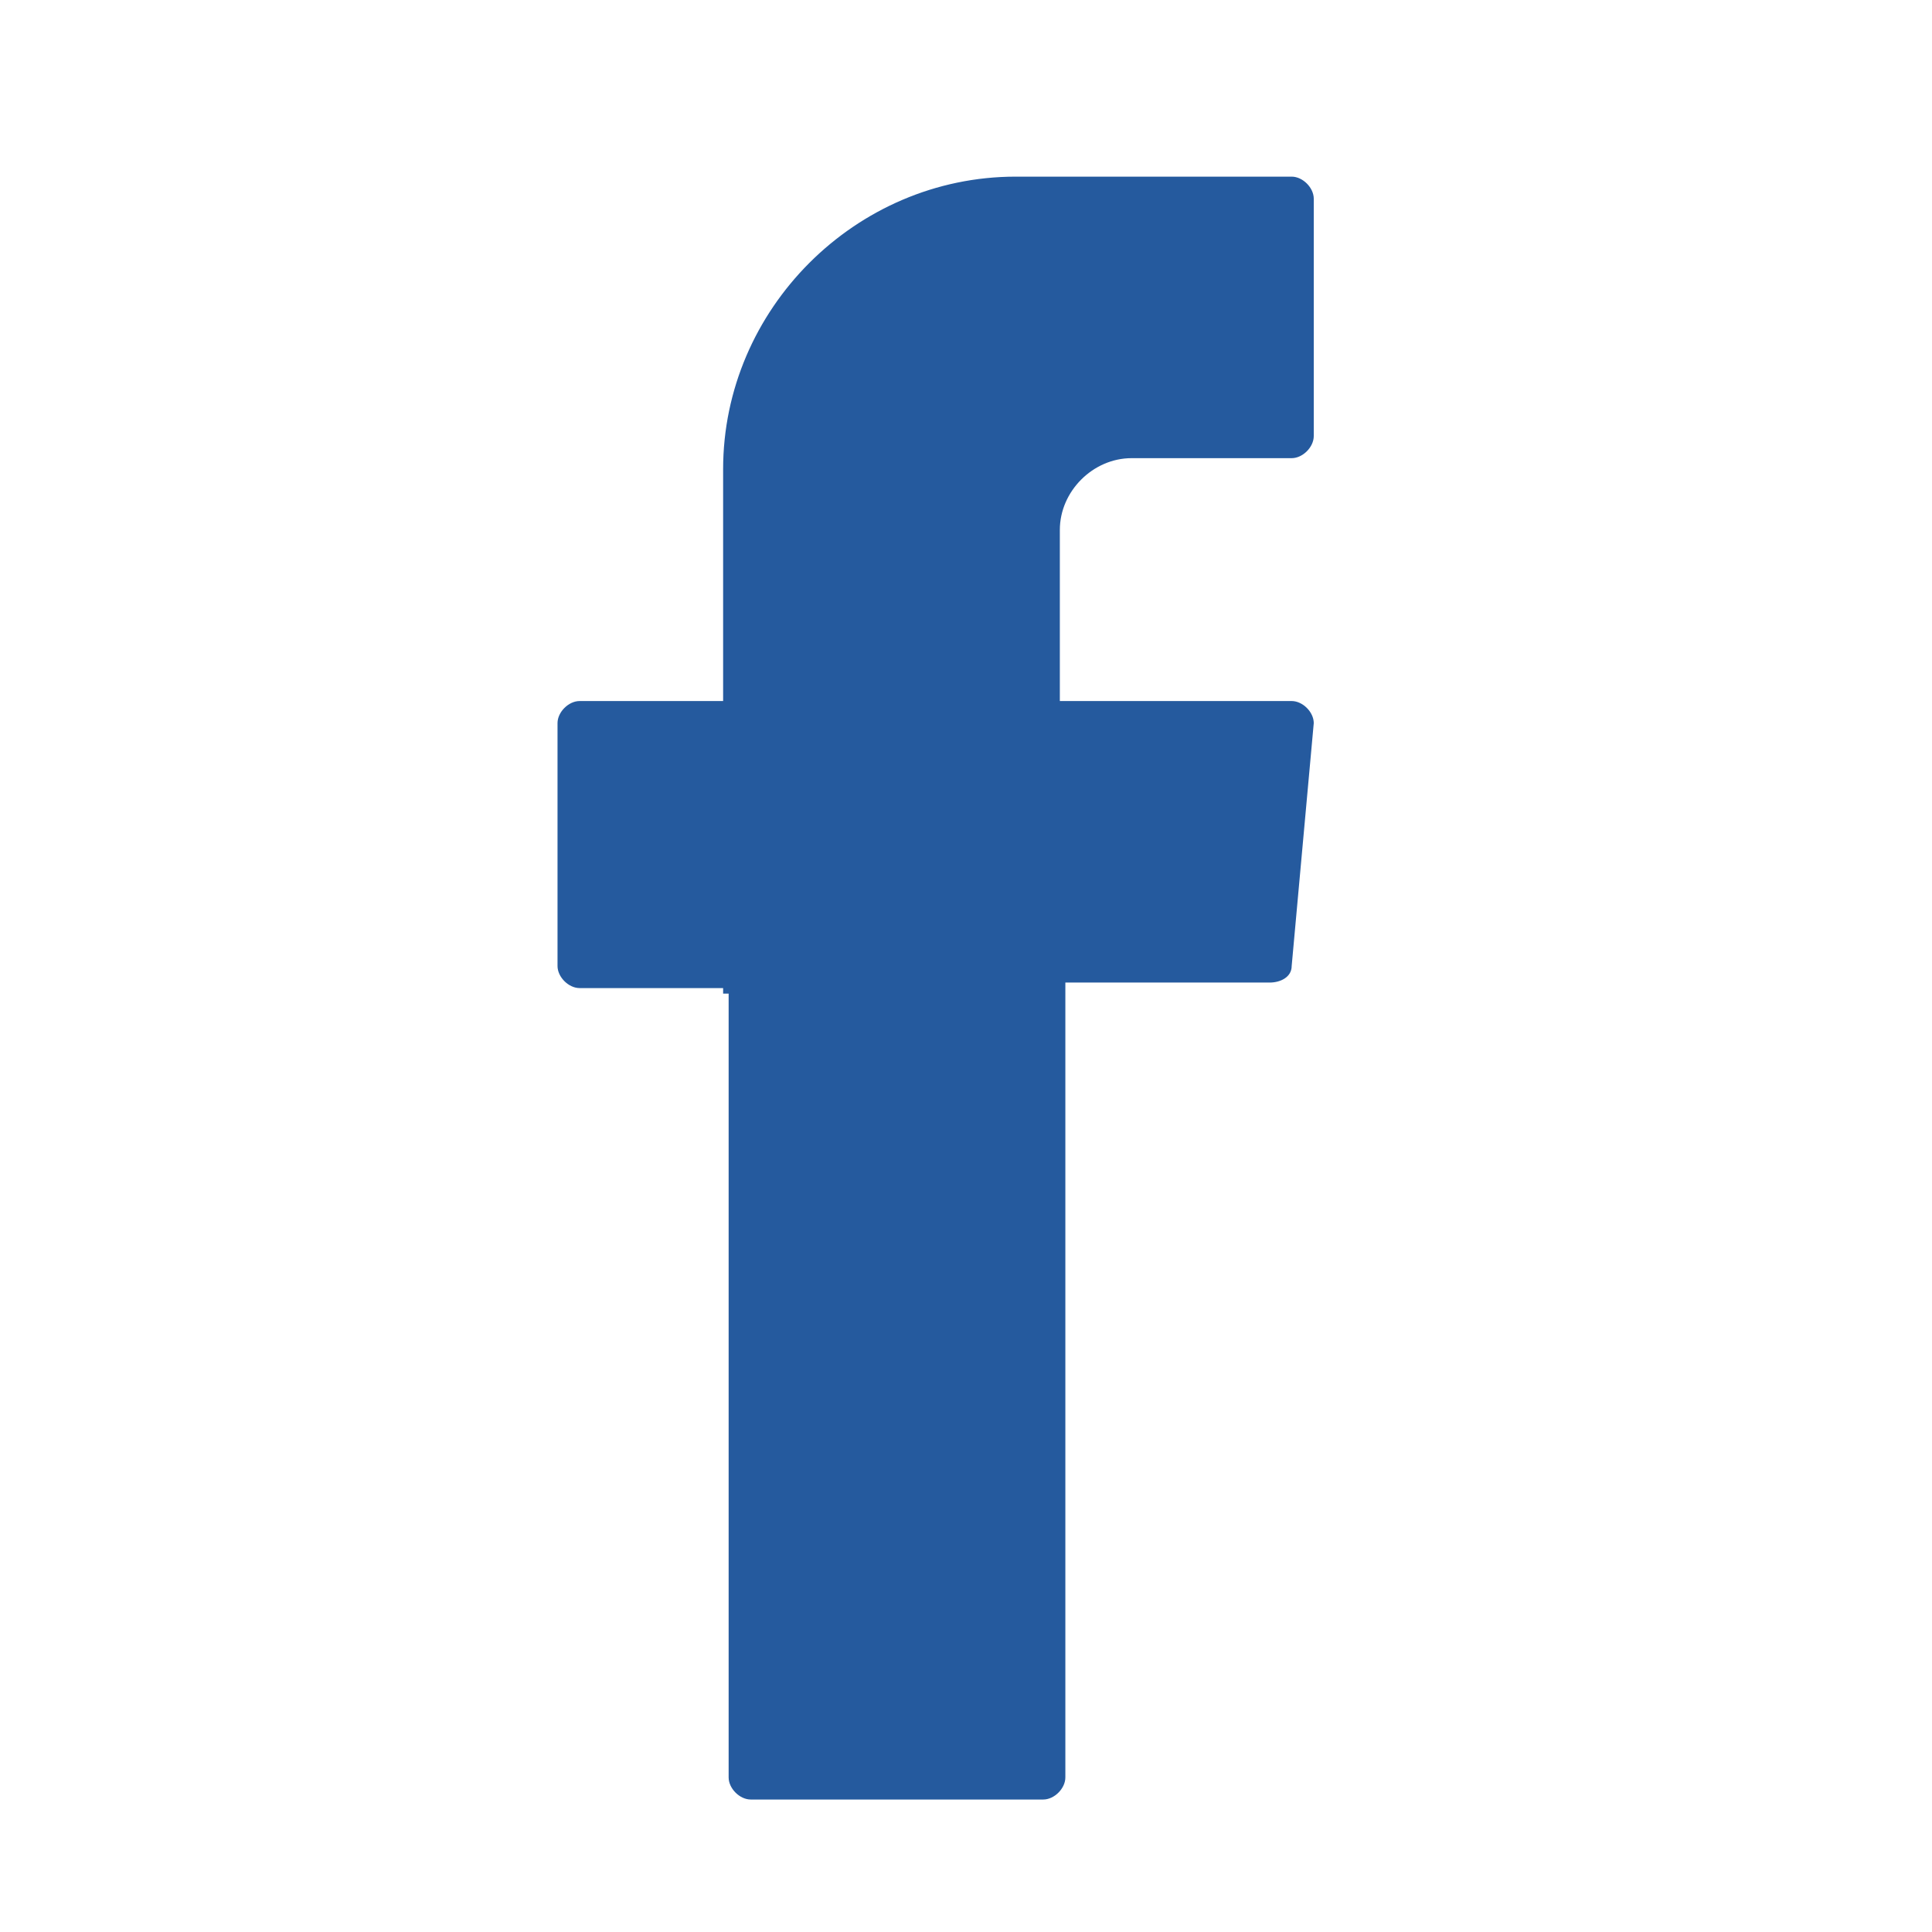 <?xml version="1.0" encoding="utf-8"?>
<!-- Generator: Adobe Illustrator 24.0.1, SVG Export Plug-In . SVG Version: 6.00 Build 0)  -->
<svg version="1.1" id="Layer_1" xmlns="http://www.w3.org/2000/svg" xmlns:xlink="http://www.w3.org/1999/xlink" x="0px" y="0px"
	 viewBox="0 0 35 35" style="enable-background:new 0 0 35 35;" xml:space="preserve">
<style type="text/css">
	.st0{fill-rule:evenodd;clip-rule:evenodd;fill:#255A9E;}
</style>
<g>
	<g>
		<path class="st0" d="M13.2,18v14.2c0,0.2,0.2,0.4,0.4,0.4h5.3c0.2,0,0.4-0.2,0.4-0.4V17.8H23c0.2,0,0.4-0.1,0.4-0.3l0.4-4.4
			c0-0.2-0.2-0.4-0.4-0.4h-4.2V9.6c0-0.7,0.6-1.3,1.3-1.3h2.9c0.2,0,0.4-0.2,0.4-0.4V3.6c0-0.2-0.2-0.4-0.4-0.4h-5
			c-2.9,0-5.3,2.4-5.3,5.3v4.2h-2.6c-0.2,0-0.4,0.2-0.4,0.4v4.4c0,0.2,0.2,0.4,0.4,0.4h2.6V18z"/>
	</g>
</g>
</svg>
